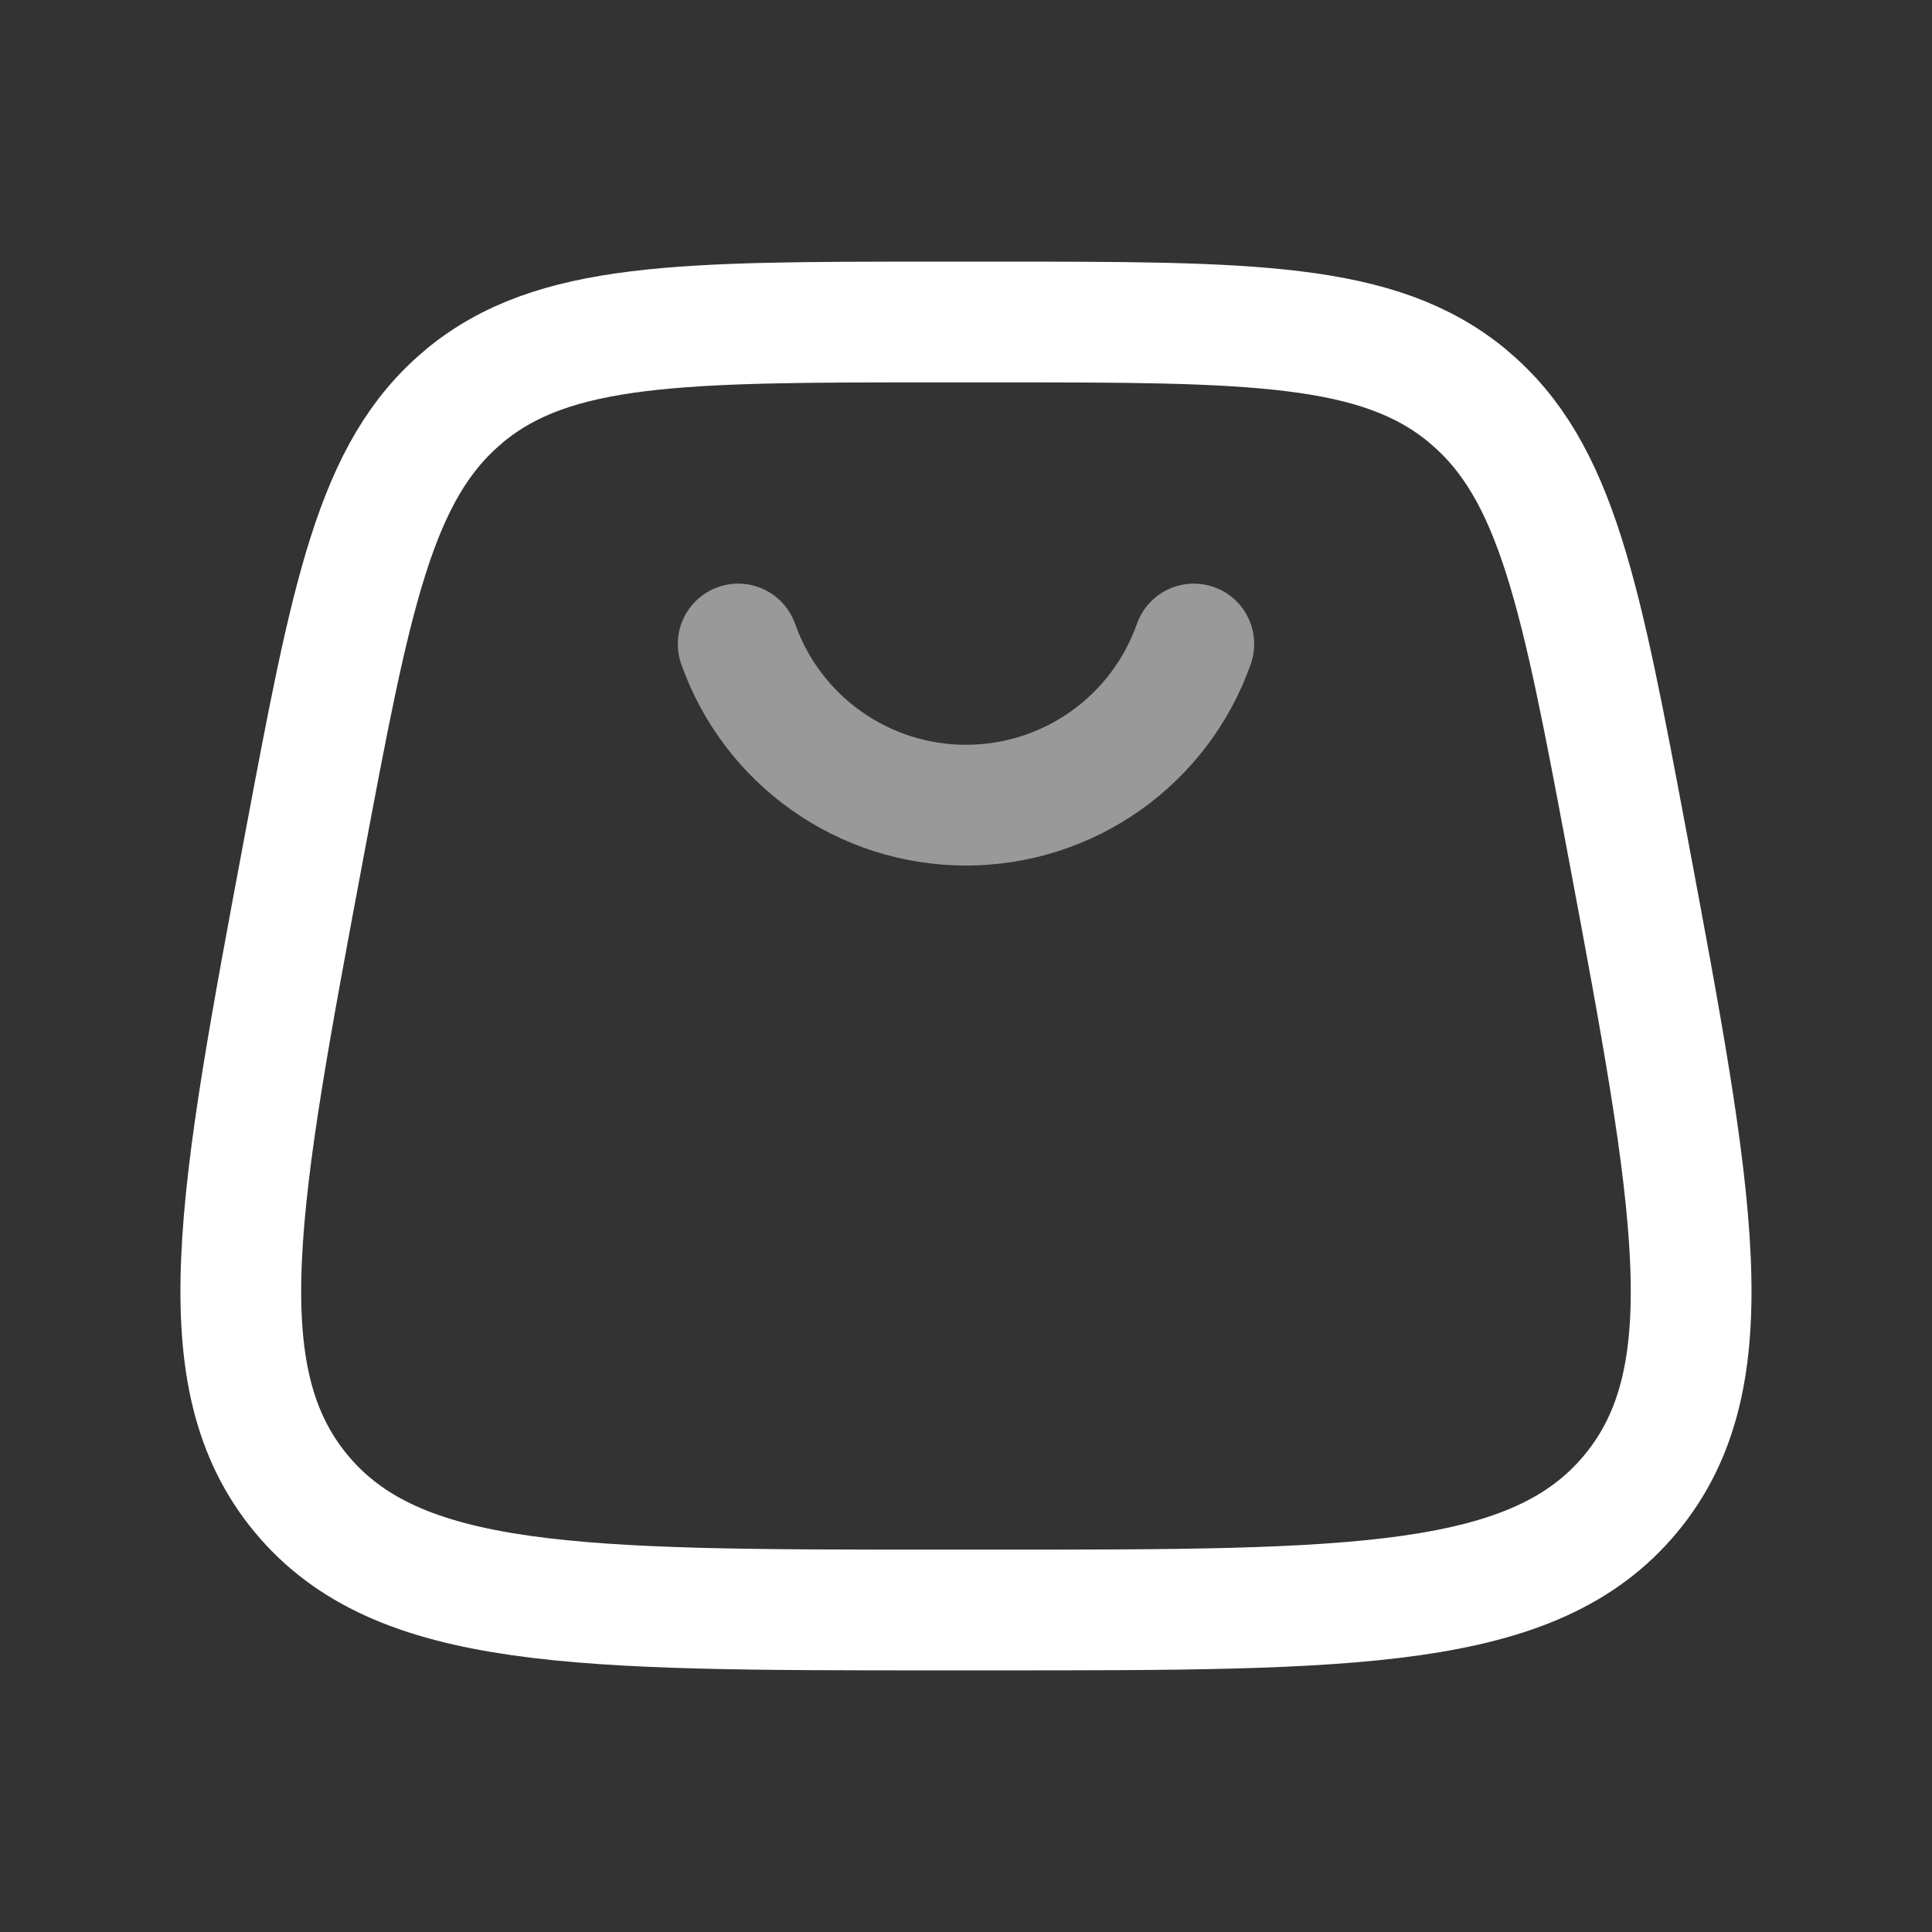 <svg width="24" height="24" viewBox="0 0 24 24" fill="none" xmlns="http://www.w3.org/2000/svg">
<rect x="0" y="0" width="24" height="24" fill="#333333" stroke="none"/>
<path d="M5.766 4.922C4.654 5.844 4.362 7.405 3.776 10.525C2.953 14.915 2.542 17.109 3.742 18.555C4.942 20 7.174 20 11.639 20H12.361C16.826 20 19.059 20 20.258 18.555C21.458 17.109 21.045 14.915 20.223 10.525C19.637 7.405 19.345 5.844 18.233 4.922M18.235 4.922C17.124 4 15.536 4 12.36 4H11.638C8.463 4 6.875 4 5.764 4.922" stroke="white" stroke-width="1.5"/>
<path opacity="0.5" d="M9.17 8C9.377 8.586 9.76 9.093 10.267 9.451C10.774 9.81 11.379 10.002 12 10.002C12.621 10.002 13.227 9.81 13.734 9.451C14.24 9.093 14.624 8.586 14.83 8" stroke="white" stroke-width="1.5" stroke-linecap="round"/>
</svg>
